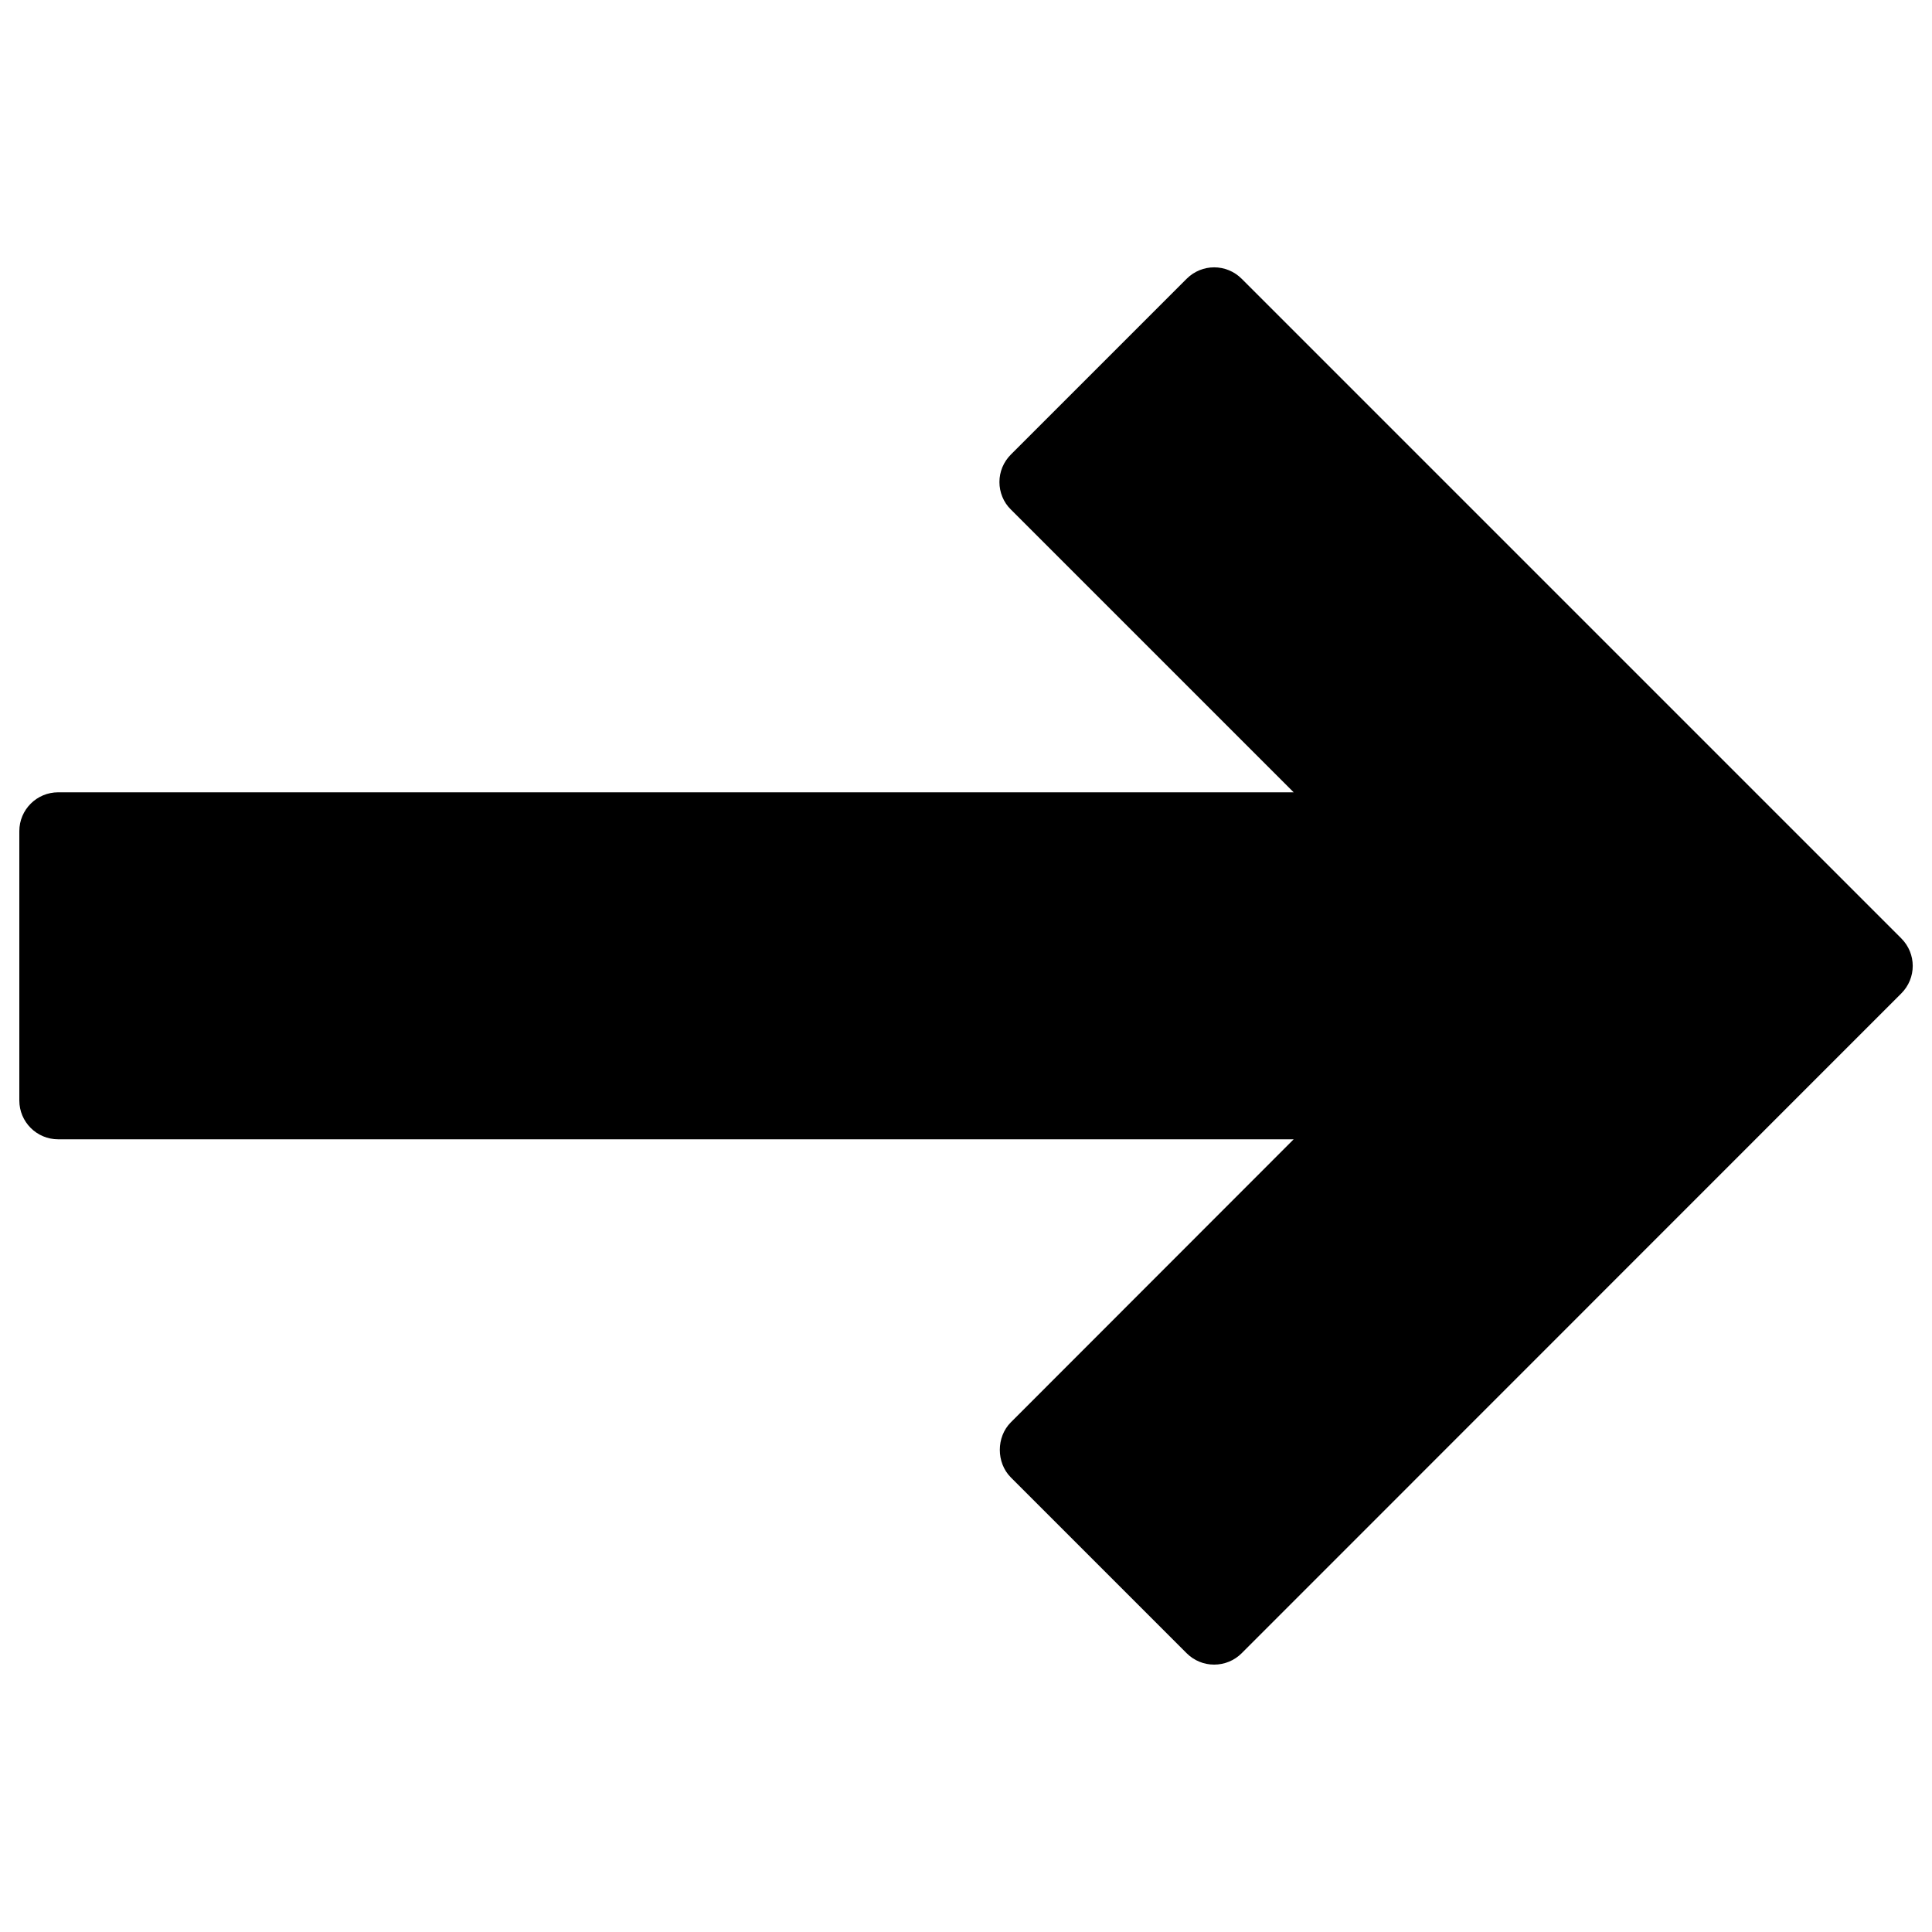 <?xml version="1.0" encoding="utf-8"?>
<!-- Svg Vector Icons : http://www.onlinewebfonts.com/icon -->
<!DOCTYPE svg PUBLIC "-//W3C//DTD SVG 1.1//EN" "http://www.w3.org/Graphics/SVG/1.1/DTD/svg11.dtd">
<svg version="1.1" xmlns="http://www.w3.org/2000/svg" xmlns:xlink="http://www.w3.org/1999/xlink" x="0px" y="0px" viewBox="0 0 1000 1000" enable-background="new 0 0 1000 1000" xml:space="preserve">
<g><g><path d="M642.7,855.7l341.4-341.5c7.9-7.9,7.9-20.6,0-28.5L642.7,144.3c-7.9-7.9-20.6-7.9-28.5,0l-91,91c-3.8,3.8-5.9,8.9-5.9,14.2c0,5.3,2.1,10.5,5.9,14.2l146.4,146.4H30.1c-11.1,0-20.1,9-20.1,20.1v139.4c0,11.1,9,20.1,20.1,20.1h639.5L523.2,736.2c-7.6,7.6-7.6,20.9,0,28.5l91,91c3.8,3.8,8.9,5.9,14.2,5.9C633.8,861.6,638.9,859.5,642.7,855.7z"/></g><g></g><g></g><g></g><g></g><g></g><g></g><g></g><g></g><g></g><g></g><g></g><g></g><g></g><g></g><g></g></g>
</svg>